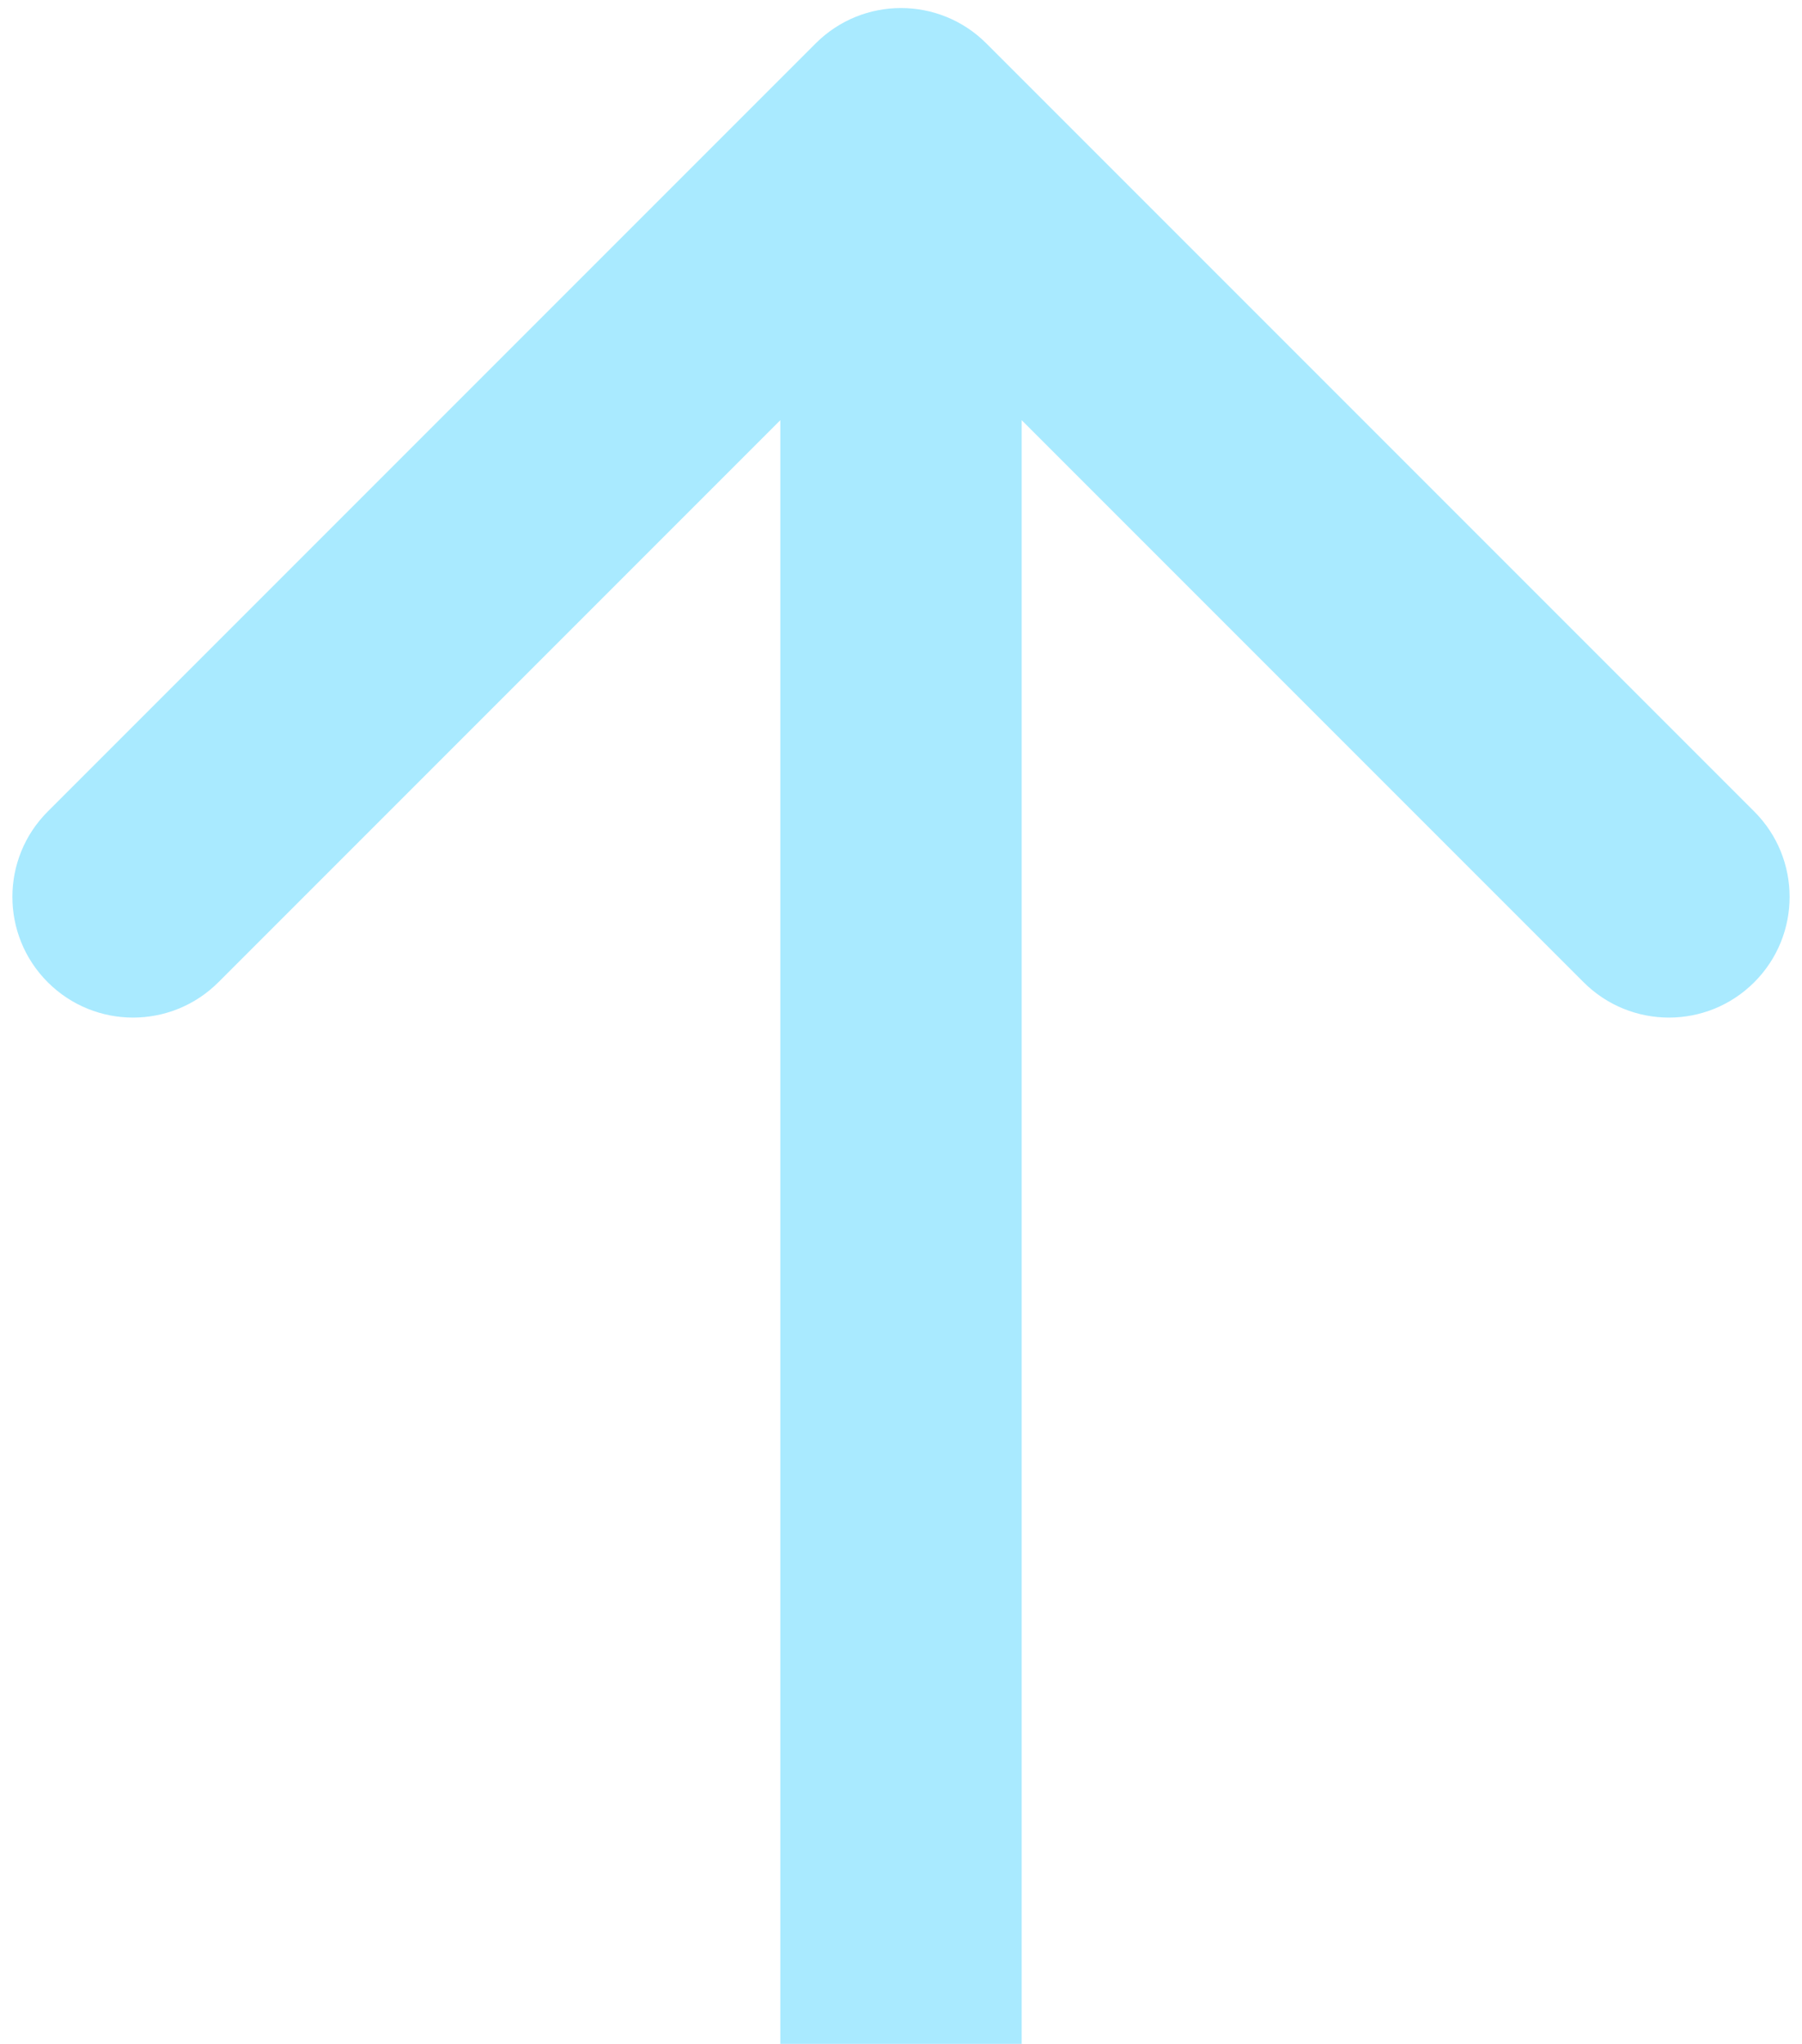<svg width="112" height="127" viewBox="0 0 112 127" fill="none" xmlns="http://www.w3.org/2000/svg">
<path fill-rule="evenodd" clip-rule="evenodd" d="M2.967 50.426L50.697 2.697C53.626 -0.232 58.374 -0.232 61.303 2.697L109.033 50.426C111.962 53.355 111.962 58.104 109.033 61.033C106.104 63.962 101.355 63.962 98.426 61.033L63.5 26.107L63.5 127L48.5 127L48.5 26.107L13.574 61.033C10.645 63.962 5.896 63.962 2.967 61.033C0.038 58.104 0.038 53.355 2.967 50.426Z" fill="#A9EAFF"/>
</svg>
